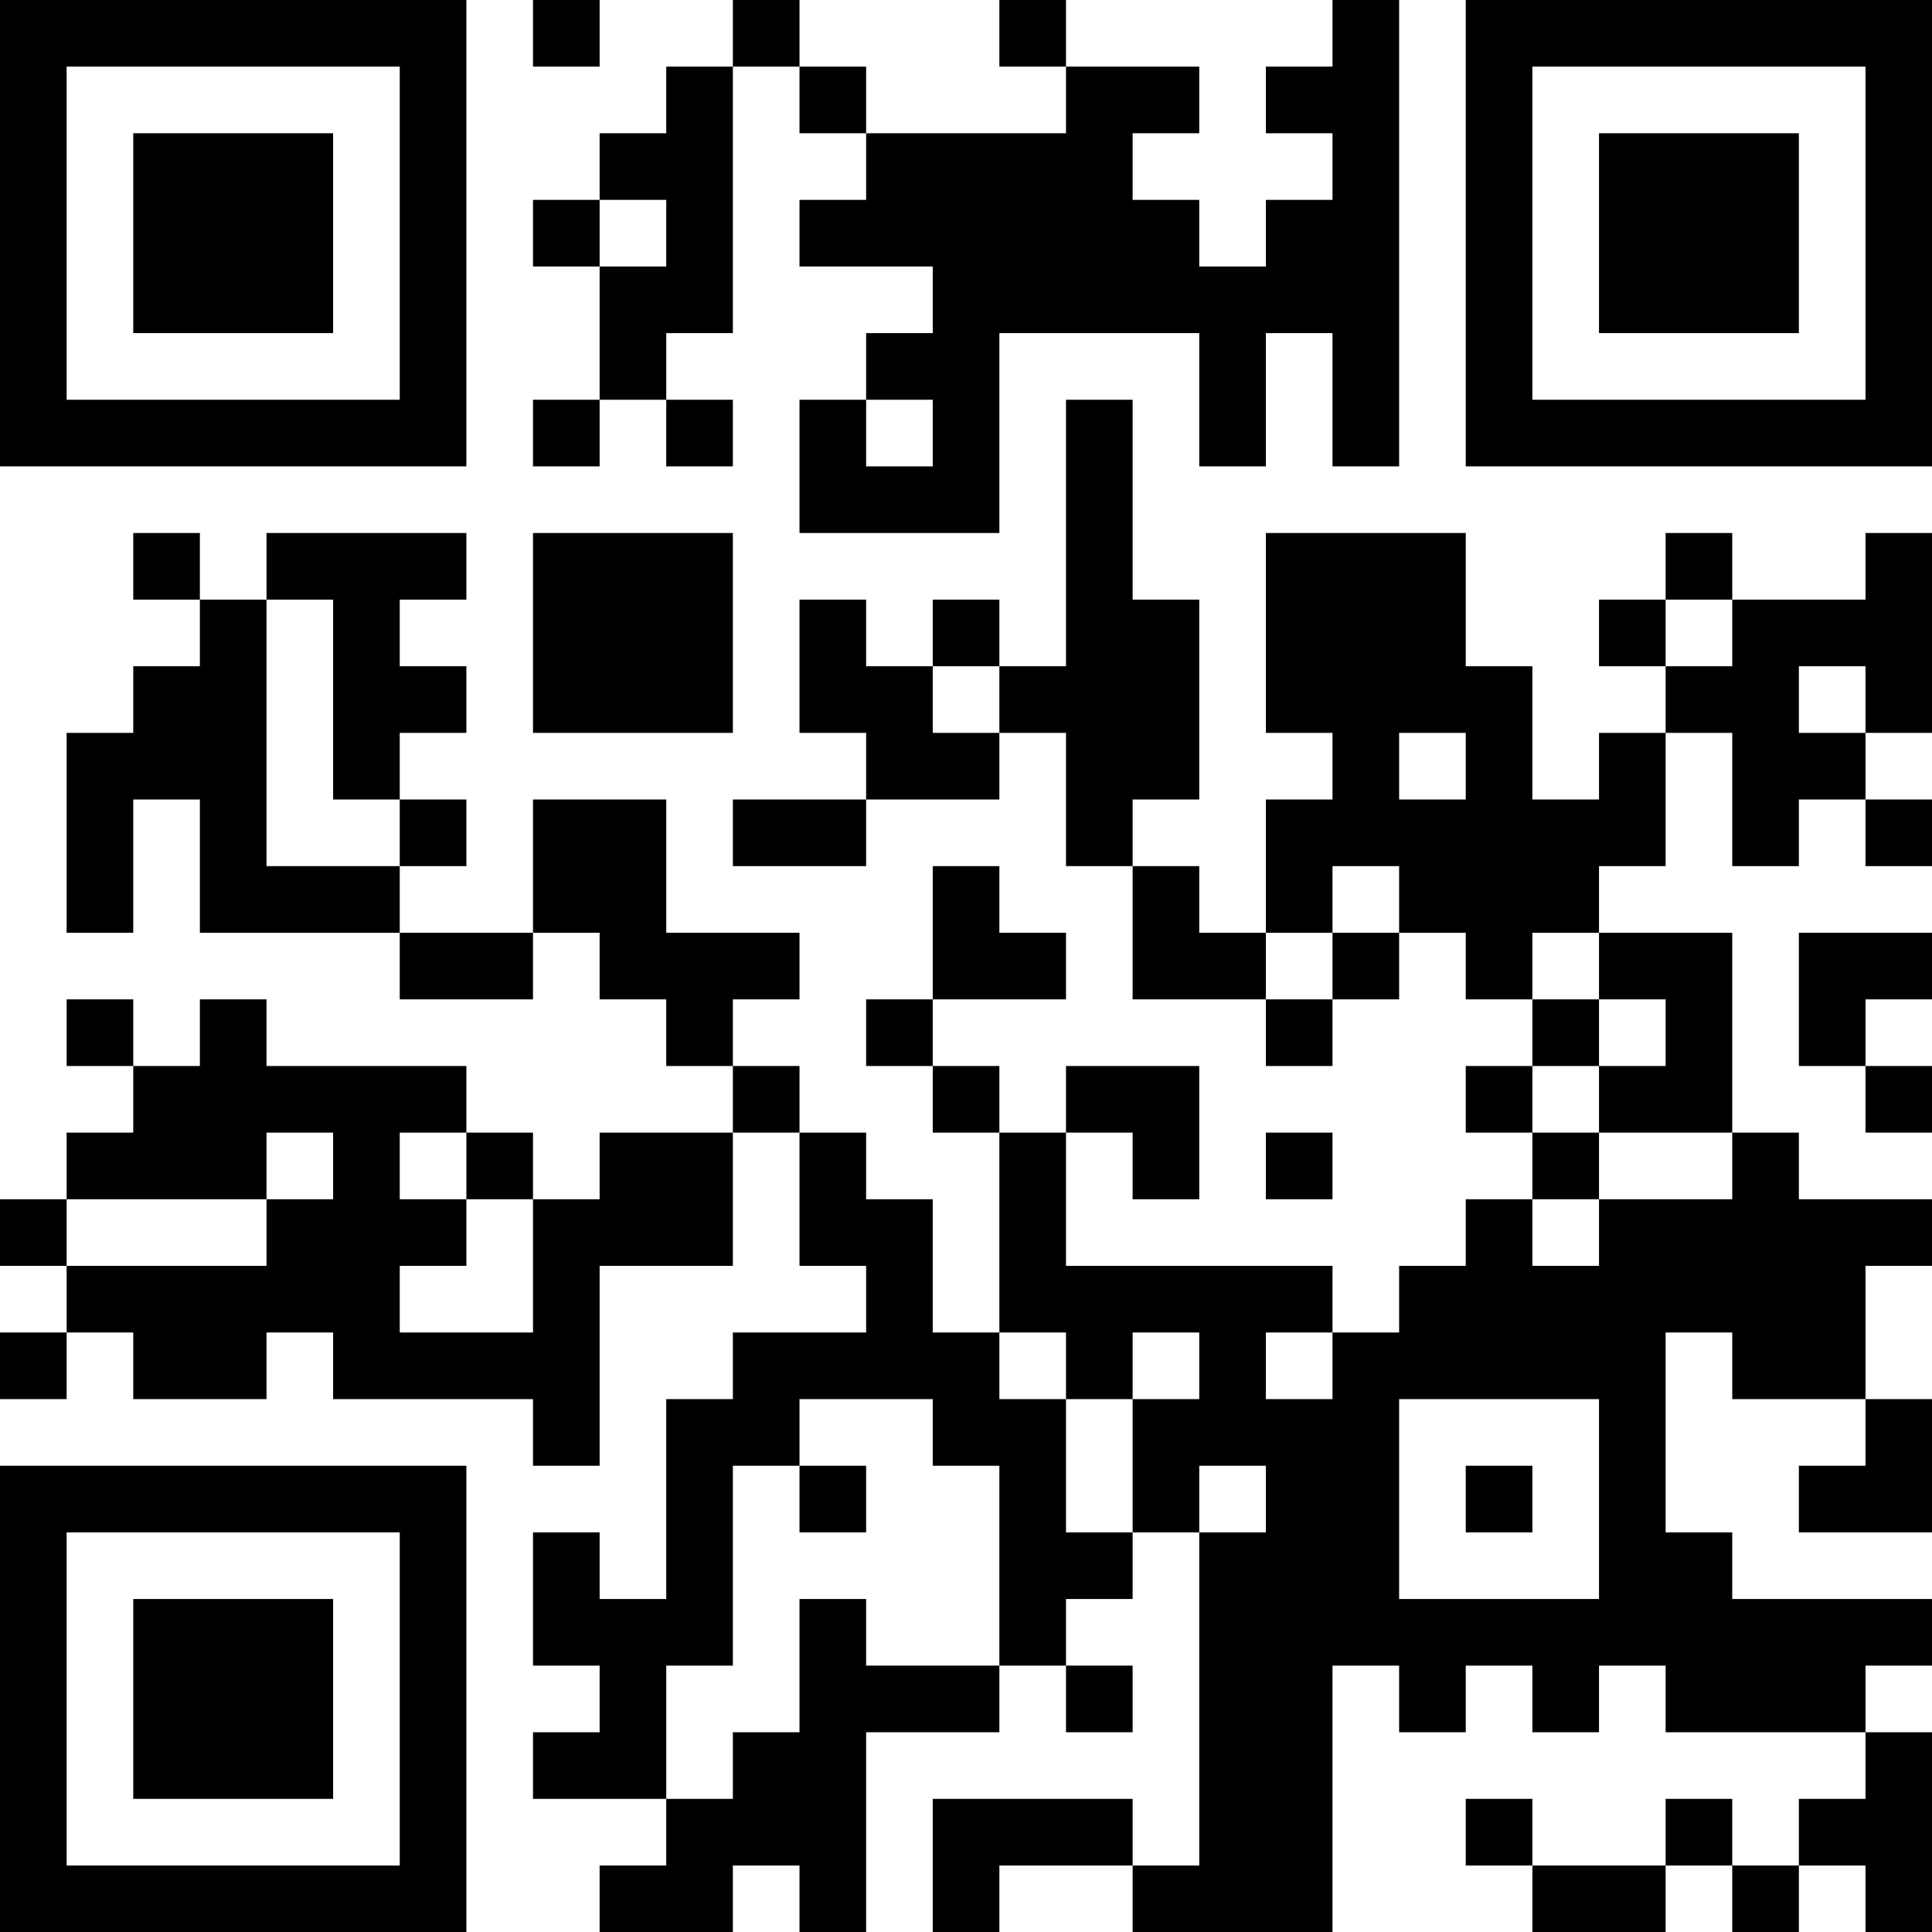 <?xml version="1.0" encoding="UTF-8"?>
<svg xmlns="http://www.w3.org/2000/svg" version="1.1" width="200" height="200" viewBox="0 0 200 200"><rect x="0" y="0" width="200" height="200" fill="#ffffff"/><g transform="scale(6.897)"><g transform="translate(0,0)"><path fill-rule="evenodd" d="M8 0L8 1L9 1L9 0ZM11 0L11 1L10 1L10 2L9 2L9 3L8 3L8 4L9 4L9 6L8 6L8 7L9 7L9 6L10 6L10 7L11 7L11 6L10 6L10 5L11 5L11 1L12 1L12 2L13 2L13 3L12 3L12 4L14 4L14 5L13 5L13 6L12 6L12 8L15 8L15 5L18 5L18 7L19 7L19 5L20 5L20 7L21 7L21 0L20 0L20 1L19 1L19 2L20 2L20 3L19 3L19 4L18 4L18 3L17 3L17 2L18 2L18 1L16 1L16 0L15 0L15 1L16 1L16 2L13 2L13 1L12 1L12 0ZM9 3L9 4L10 4L10 3ZM13 6L13 7L14 7L14 6ZM16 6L16 10L15 10L15 9L14 9L14 10L13 10L13 9L12 9L12 11L13 11L13 12L11 12L11 13L13 13L13 12L15 12L15 11L16 11L16 13L17 13L17 15L19 15L19 16L20 16L20 15L21 15L21 14L22 14L22 15L23 15L23 16L22 16L22 17L23 17L23 18L22 18L22 19L21 19L21 20L20 20L20 19L16 19L16 17L17 17L17 18L18 18L18 16L16 16L16 17L15 17L15 16L14 16L14 15L16 15L16 14L15 14L15 13L14 13L14 15L13 15L13 16L14 16L14 17L15 17L15 20L14 20L14 18L13 18L13 17L12 17L12 16L11 16L11 15L12 15L12 14L10 14L10 12L8 12L8 14L6 14L6 13L7 13L7 12L6 12L6 11L7 11L7 10L6 10L6 9L7 9L7 8L4 8L4 9L3 9L3 8L2 8L2 9L3 9L3 10L2 10L2 11L1 11L1 14L2 14L2 12L3 12L3 14L6 14L6 15L8 15L8 14L9 14L9 15L10 15L10 16L11 16L11 17L9 17L9 18L8 18L8 17L7 17L7 16L4 16L4 15L3 15L3 16L2 16L2 15L1 15L1 16L2 16L2 17L1 17L1 18L0 18L0 19L1 19L1 20L0 20L0 21L1 21L1 20L2 20L2 21L4 21L4 20L5 20L5 21L8 21L8 22L9 22L9 19L11 19L11 17L12 17L12 19L13 19L13 20L11 20L11 21L10 21L10 24L9 24L9 23L8 23L8 25L9 25L9 26L8 26L8 27L10 27L10 28L9 28L9 29L11 29L11 28L12 28L12 29L13 29L13 26L15 26L15 25L16 25L16 26L17 26L17 25L16 25L16 24L17 24L17 23L18 23L18 28L17 28L17 27L14 27L14 29L15 29L15 28L17 28L17 29L20 29L20 25L21 25L21 26L22 26L22 25L23 25L23 26L24 26L24 25L25 25L25 26L28 26L28 27L27 27L27 28L26 28L26 27L25 27L25 28L23 28L23 27L22 27L22 28L23 28L23 29L25 29L25 28L26 28L26 29L27 29L27 28L28 28L28 29L29 29L29 26L28 26L28 25L29 25L29 24L26 24L26 23L25 23L25 20L26 20L26 21L28 21L28 22L27 22L27 23L29 23L29 21L28 21L28 19L29 19L29 18L27 18L27 17L26 17L26 14L24 14L24 13L25 13L25 11L26 11L26 13L27 13L27 12L28 12L28 13L29 13L29 12L28 12L28 11L29 11L29 8L28 8L28 9L26 9L26 8L25 8L25 9L24 9L24 10L25 10L25 11L24 11L24 12L23 12L23 10L22 10L22 8L19 8L19 11L20 11L20 12L19 12L19 14L18 14L18 13L17 13L17 12L18 12L18 9L17 9L17 6ZM8 8L8 11L11 11L11 8ZM4 9L4 13L6 13L6 12L5 12L5 9ZM25 9L25 10L26 10L26 9ZM14 10L14 11L15 11L15 10ZM27 10L27 11L28 11L28 10ZM21 11L21 12L22 12L22 11ZM20 13L20 14L19 14L19 15L20 15L20 14L21 14L21 13ZM23 14L23 15L24 15L24 16L23 16L23 17L24 17L24 18L23 18L23 19L24 19L24 18L26 18L26 17L24 17L24 16L25 16L25 15L24 15L24 14ZM27 14L27 16L28 16L28 17L29 17L29 16L28 16L28 15L29 15L29 14ZM4 17L4 18L1 18L1 19L4 19L4 18L5 18L5 17ZM6 17L6 18L7 18L7 19L6 19L6 20L8 20L8 18L7 18L7 17ZM19 17L19 18L20 18L20 17ZM15 20L15 21L16 21L16 23L17 23L17 21L18 21L18 20L17 20L17 21L16 21L16 20ZM19 20L19 21L20 21L20 20ZM12 21L12 22L11 22L11 25L10 25L10 27L11 27L11 26L12 26L12 24L13 24L13 25L15 25L15 22L14 22L14 21ZM21 21L21 24L24 24L24 21ZM12 22L12 23L13 23L13 22ZM18 22L18 23L19 23L19 22ZM22 22L22 23L23 23L23 22ZM0 0L0 7L7 7L7 0ZM1 1L1 6L6 6L6 1ZM2 2L2 5L5 5L5 2ZM22 0L22 7L29 7L29 0ZM23 1L23 6L28 6L28 1ZM24 2L24 5L27 5L27 2ZM0 22L0 29L7 29L7 22ZM1 23L1 28L6 28L6 23ZM2 24L2 27L5 27L5 24Z" fill="#000000"/></g></g></svg>
